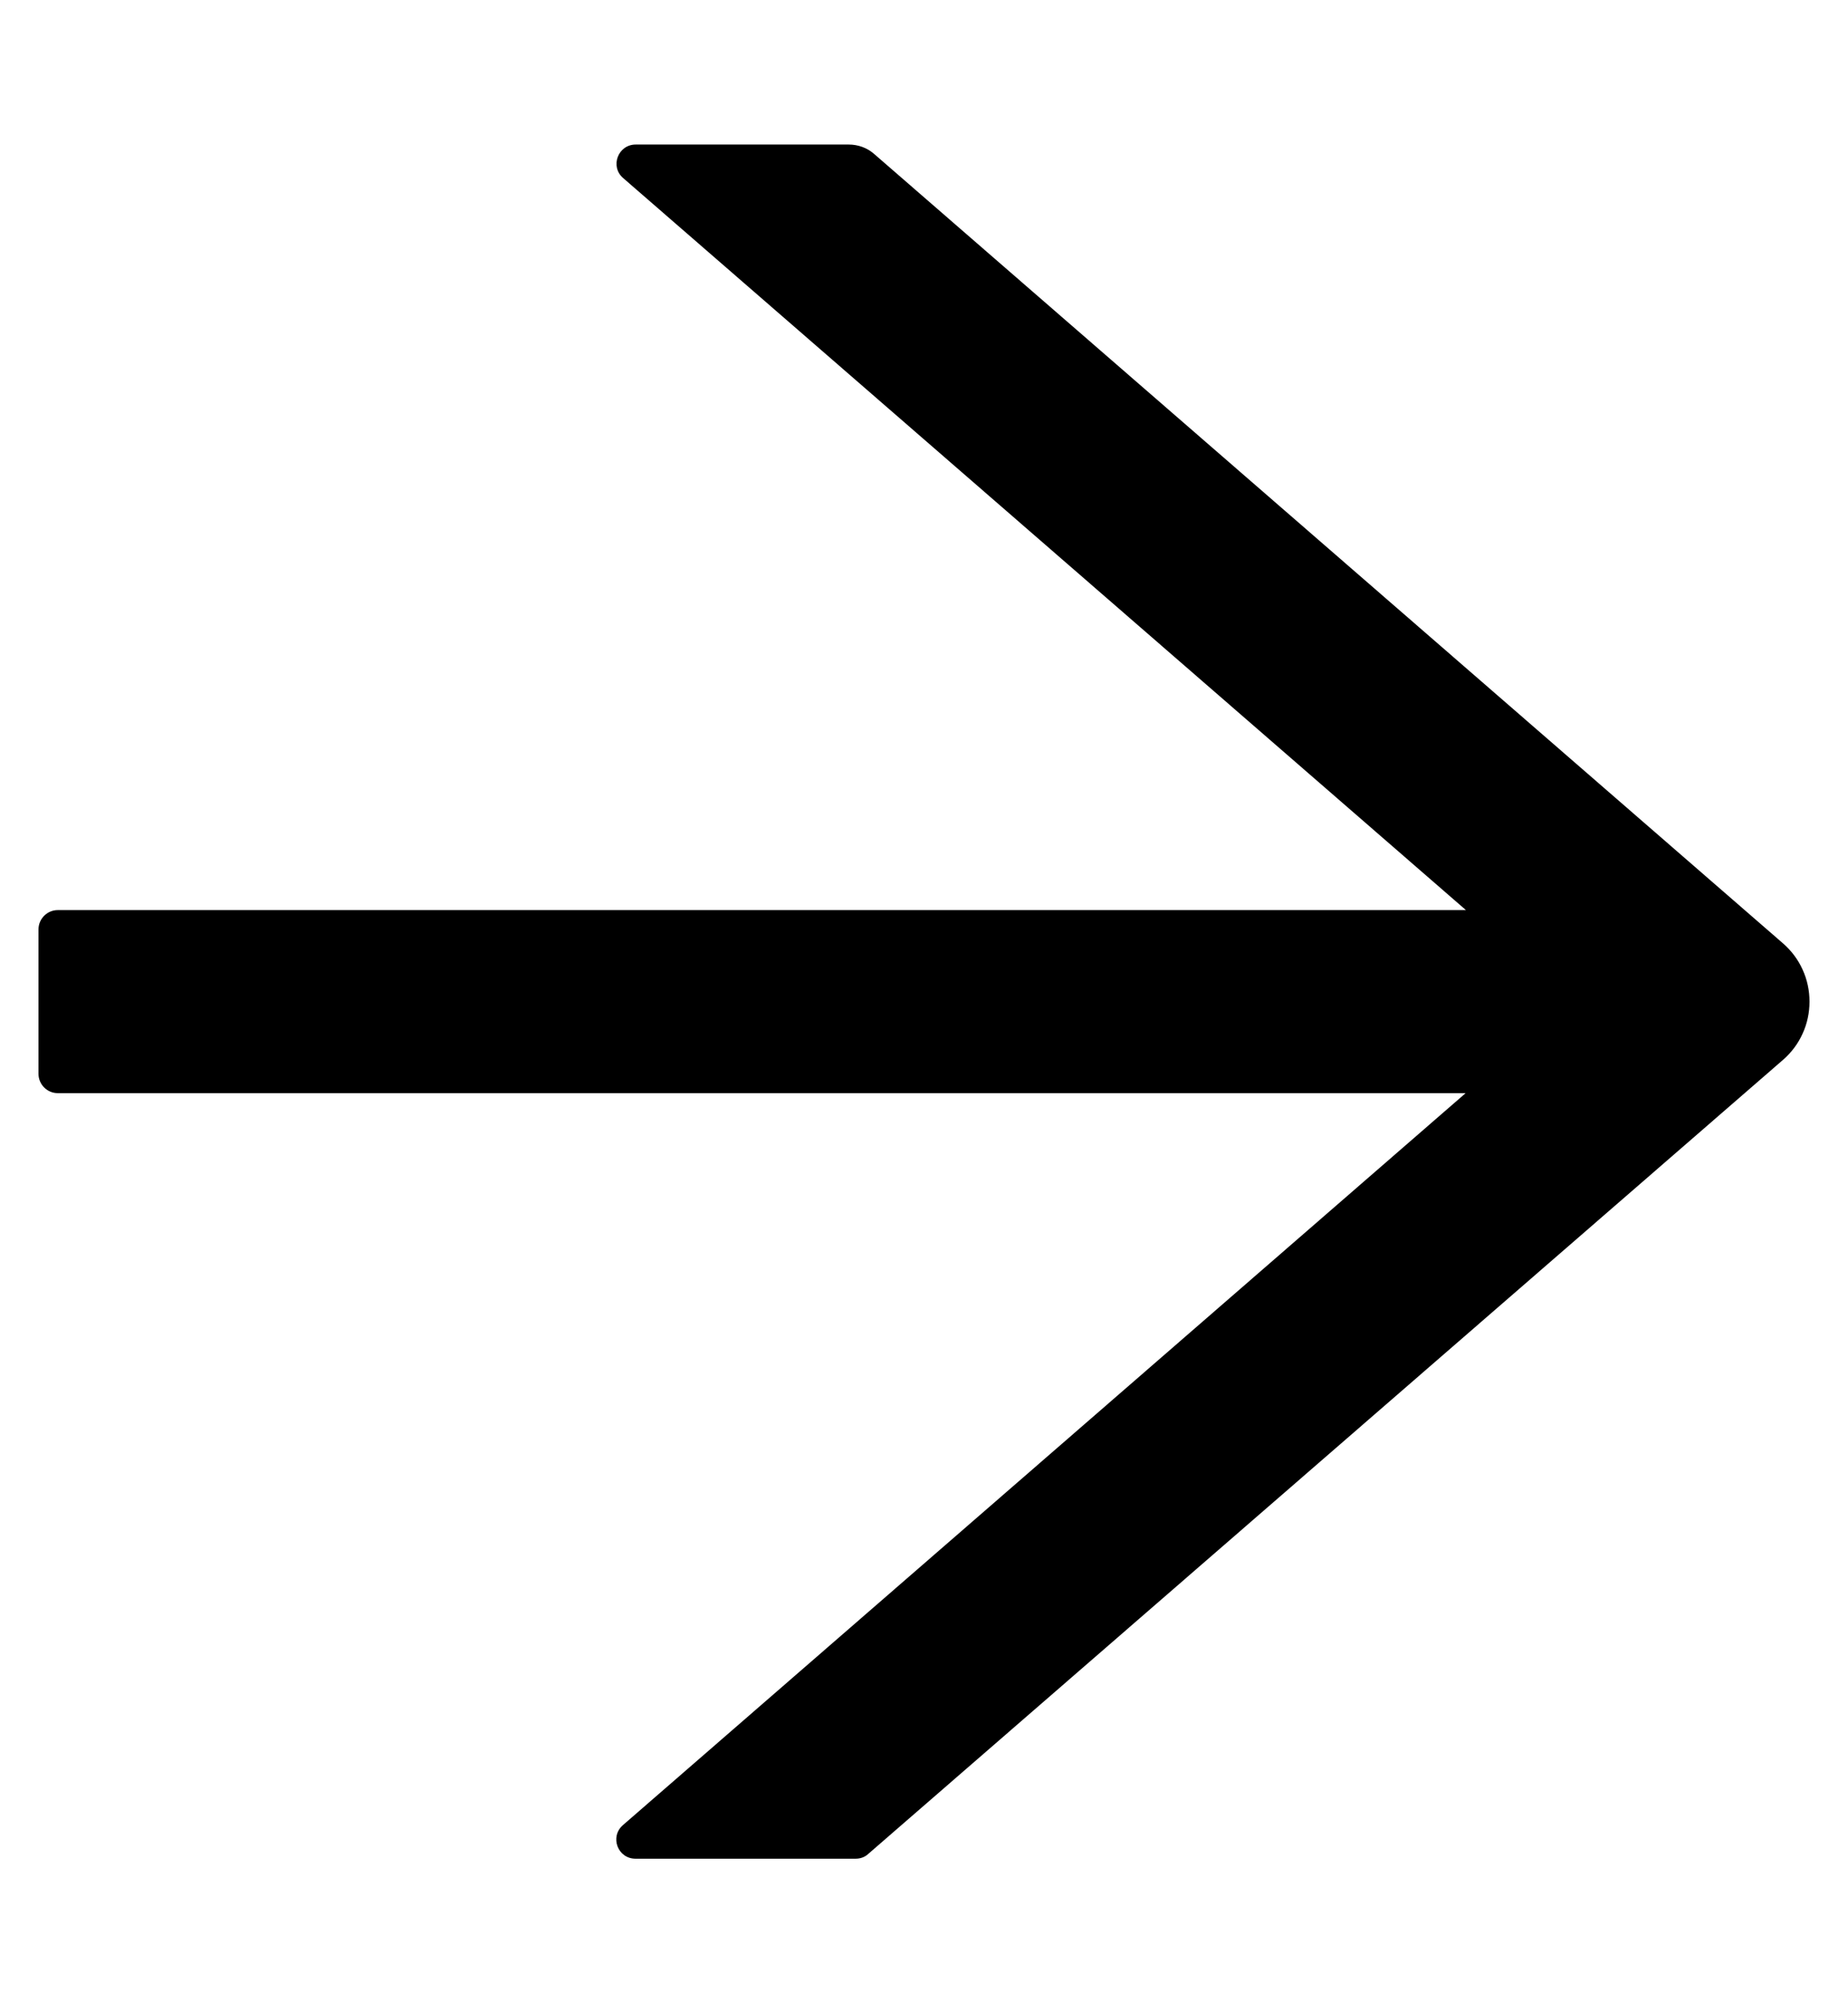 <svg width="12" height="13" viewBox="0 0 12 13" fill="none" xmlns="http://www.w3.org/2000/svg">
<path d="M11.578 6.122L5.675 0.998C5.63 0.959 5.572 0.938 5.511 0.938H4.128C4.013 0.938 3.959 1.081 4.047 1.156L9.519 5.906H0.375C0.306 5.906 0.25 5.963 0.25 6.031V6.969C0.25 7.037 0.306 7.094 0.375 7.094H9.517L4.045 11.844C3.958 11.92 4.011 12.062 4.127 12.062H5.556C5.586 12.062 5.616 12.052 5.638 12.031L11.578 6.878C11.632 6.831 11.676 6.773 11.705 6.708C11.735 6.643 11.75 6.572 11.75 6.5C11.75 6.428 11.735 6.357 11.705 6.292C11.676 6.227 11.632 6.169 11.578 6.122Z" fill="black"/>
</svg>
